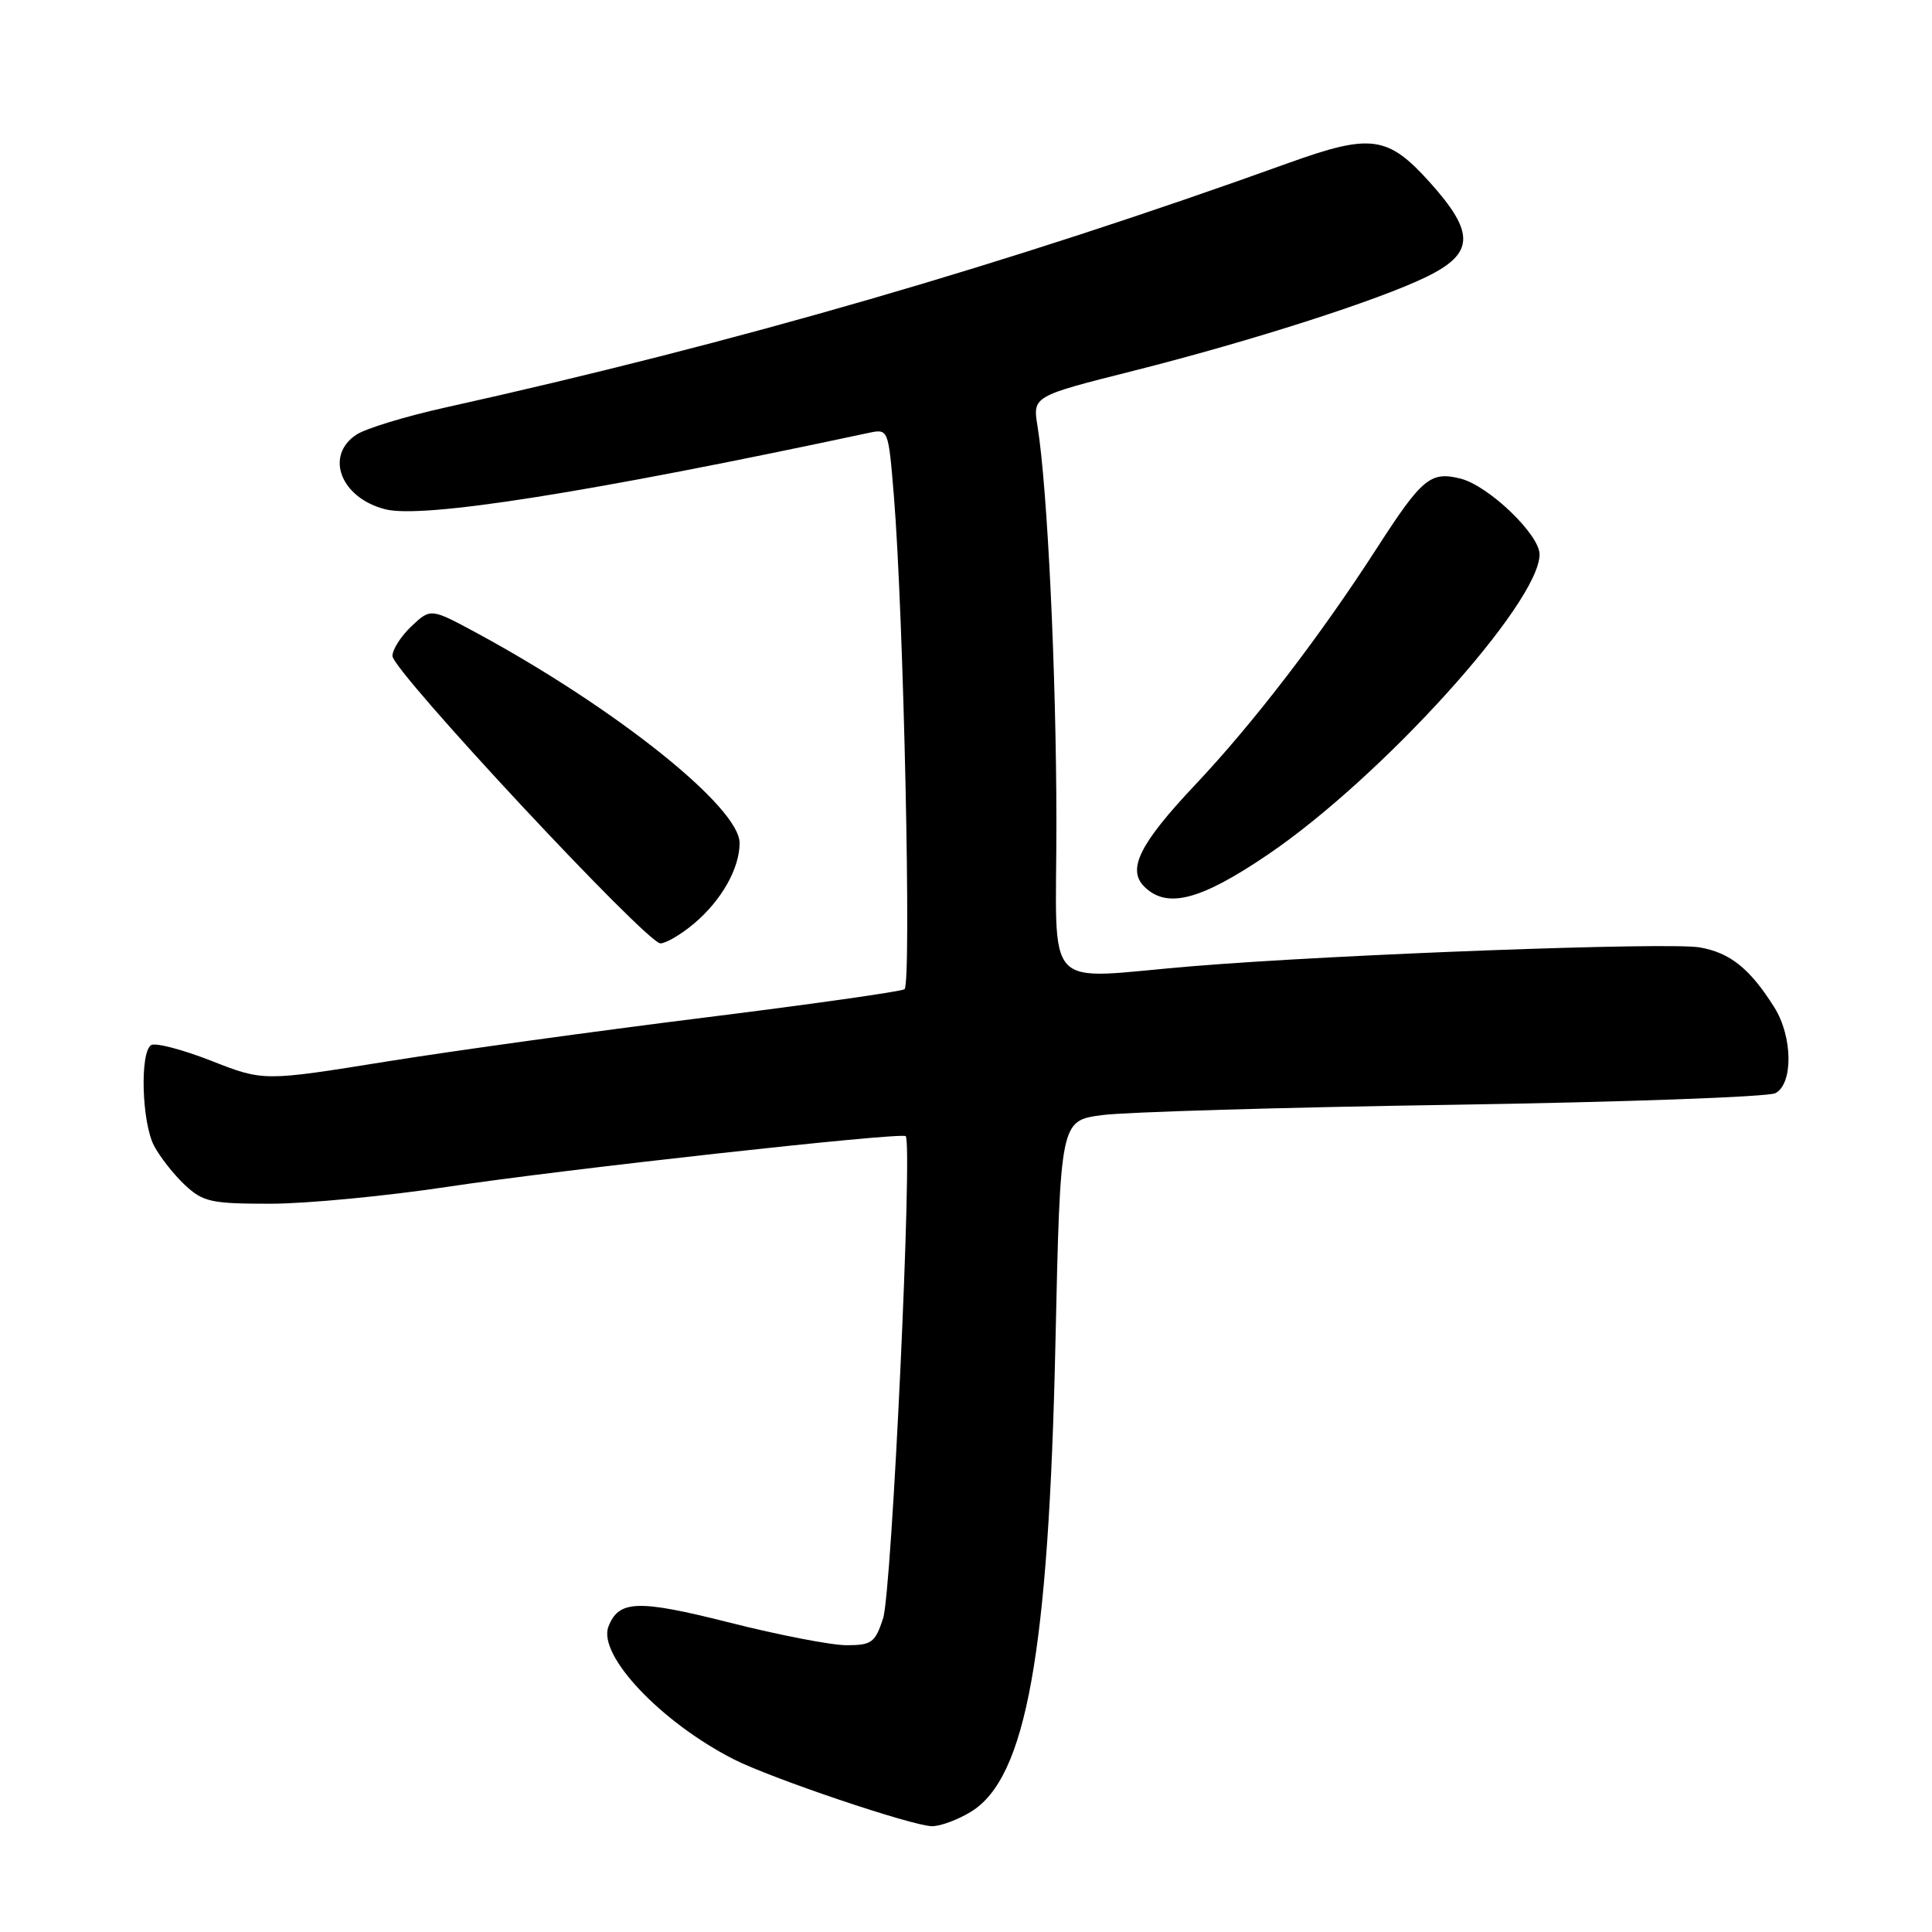 <?xml version="1.0" encoding="UTF-8" standalone="no"?>
<!DOCTYPE svg PUBLIC "-//W3C//DTD SVG 1.1//EN" "http://www.w3.org/Graphics/SVG/1.1/DTD/svg11.dtd" >
<svg xmlns="http://www.w3.org/2000/svg" xmlns:xlink="http://www.w3.org/1999/xlink" version="1.1" viewBox="0 0 256 256">
 <g >
 <path fill="currentColor"
d=" M 128.65 240.07 C 135.97 235.61 138.95 219.07 139.85 178.00 C 140.50 148.50 140.50 148.50 146.00 147.76 C 149.03 147.35 169.95 146.73 192.50 146.39 C 215.05 146.04 234.29 145.35 235.25 144.85 C 237.62 143.61 237.55 137.39 235.12 133.50 C 231.89 128.35 229.24 126.22 225.18 125.53 C 221.01 124.83 177.16 126.45 158.00 128.03 C 137.75 129.69 140.00 132.10 139.98 108.75 C 139.96 89.04 138.79 64.59 137.48 56.50 C 136.83 52.50 136.83 52.50 150.17 49.14 C 165.77 45.20 182.63 39.80 189.00 36.69 C 195.38 33.58 195.48 30.86 189.46 24.16 C 183.89 17.97 181.66 17.67 170.73 21.60 C 133.41 35.04 97.57 45.44 59.00 54.00 C 53.77 55.16 48.49 56.77 47.25 57.58 C 42.97 60.37 45.15 66.01 51.09 67.49 C 56.09 68.74 78.10 65.26 115.10 57.36 C 117.71 56.81 117.71 56.81 118.44 65.65 C 119.74 81.49 120.80 130.47 119.85 131.08 C 119.35 131.39 107.37 133.09 93.22 134.85 C 79.08 136.61 60.17 139.22 51.21 140.66 C 34.92 143.28 34.92 143.28 27.99 140.56 C 24.18 139.07 20.60 138.13 20.03 138.48 C 18.52 139.42 18.78 148.67 20.40 151.80 C 21.18 153.28 23.01 155.62 24.48 157.00 C 26.91 159.27 27.96 159.50 35.83 159.50 C 40.60 159.50 51.25 158.48 59.50 157.23 C 74.47 154.97 119.05 150.04 120.00 150.54 C 120.97 151.06 118.18 210.94 117.01 214.46 C 115.96 217.66 115.49 218.00 112.17 218.00 C 110.15 218.00 103.18 216.65 96.67 215.00 C 84.51 211.93 81.98 212.01 80.62 215.54 C 79.18 219.31 87.55 228.18 97.21 233.11 C 102.18 235.64 120.90 241.96 123.50 241.98 C 124.60 241.99 126.92 241.13 128.65 240.07 Z  M 91.96 122.38 C 95.60 119.31 98.00 115.08 98.00 111.70 C 98.00 106.97 81.64 93.89 63.29 83.94 C 57.08 80.58 57.08 80.58 54.54 82.96 C 53.14 84.28 52.00 86.06 52.00 86.92 C 52.01 88.89 85.68 125.00 87.51 125.00 C 88.24 125.00 90.25 123.82 91.96 122.38 Z  M 167.98 113.25 C 183.06 103.03 204.00 79.89 204.00 73.46 C 204.00 70.83 197.24 64.35 193.53 63.42 C 189.55 62.42 188.43 63.35 182.43 72.65 C 174.91 84.32 166.06 95.84 158.38 103.98 C 151.03 111.77 149.32 115.18 151.61 117.47 C 154.60 120.46 159.04 119.32 167.98 113.25 Z "/>
</g>
</svg>